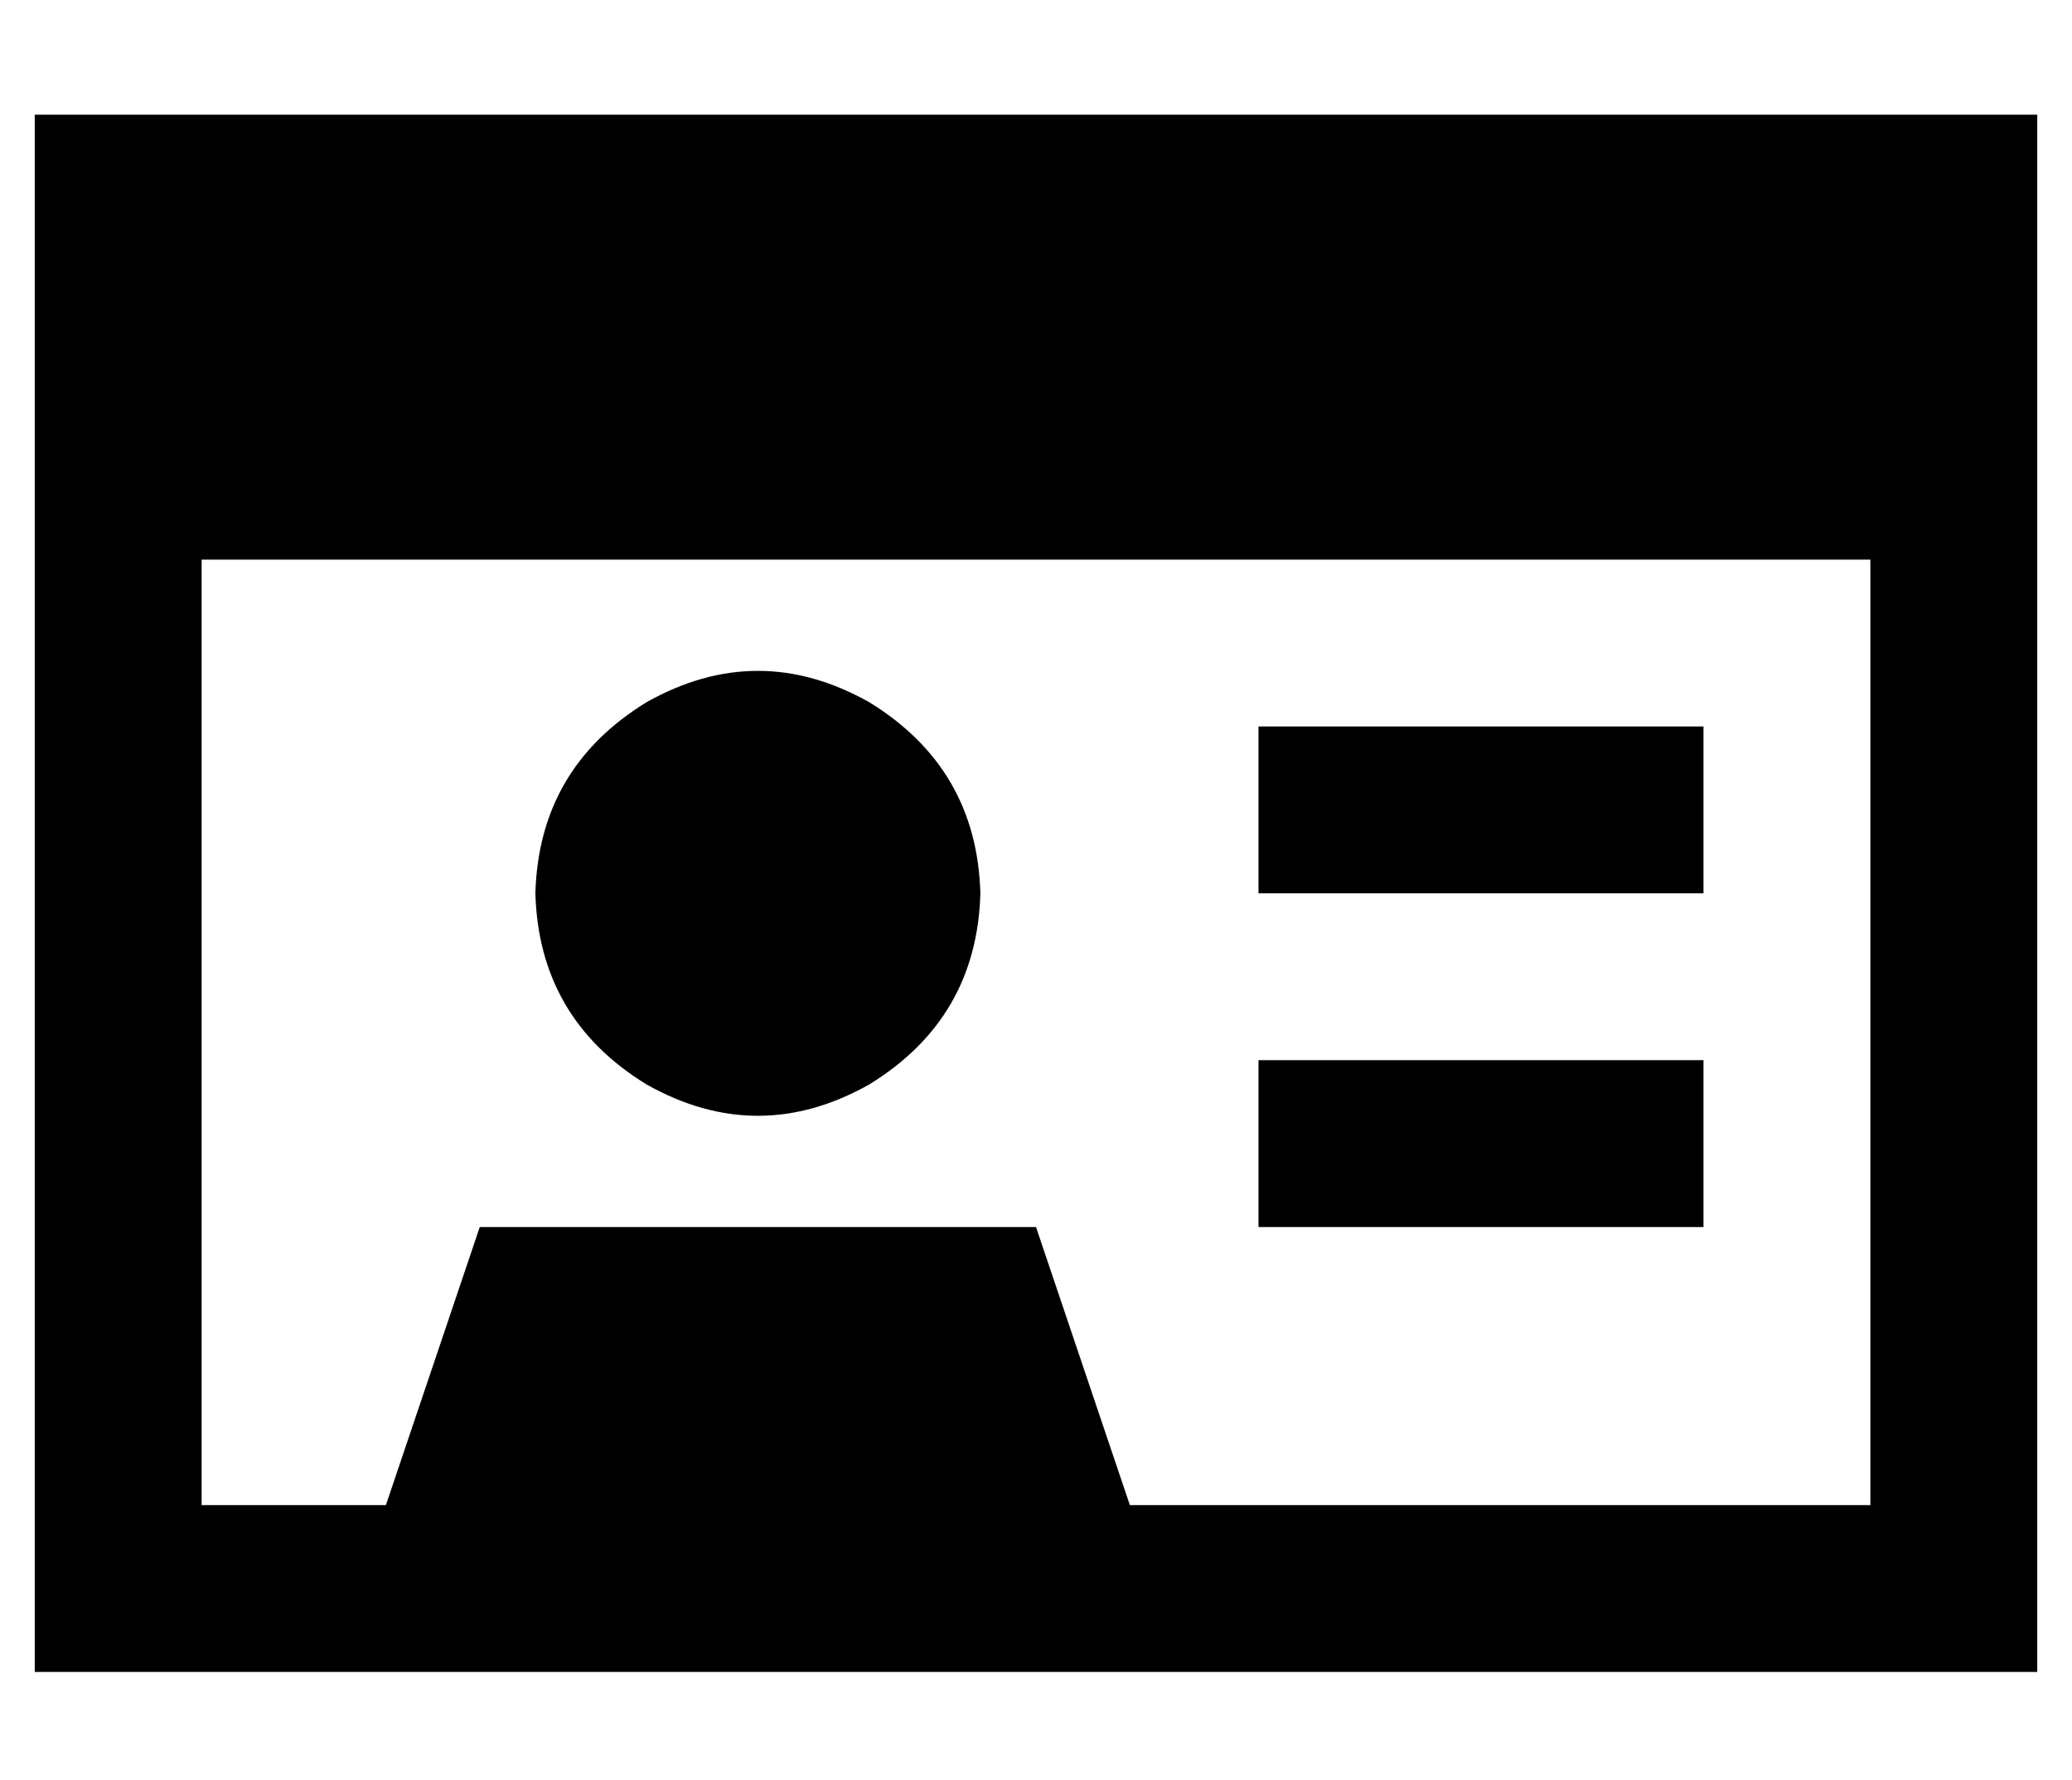 <?xml version="1.0" standalone="no"?>
<!DOCTYPE svg PUBLIC "-//W3C//DTD SVG 1.1//EN" "http://www.w3.org/Graphics/SVG/1.1/DTD/svg11.dtd" >
<svg xmlns="http://www.w3.org/2000/svg" xmlns:xlink="http://www.w3.org/1999/xlink" version="1.1" viewBox="-10 -40 596 512">
   <path fill="currentColor"
d="M528 121v272v-272v272h-213v0l-27 -80v0h-160v0l-27 80v0h-53v0v-272v0h480v0zM48 -7h-48h48h-48v48v0v352v0v48v0h48h528v-48v0v-352v0v-48v0h-48h-480zM272 217q-1 -36 -32 -55q-32 -18 -64 0q-31 19 -32 55q1 36 32 55q32 18 64 0q31 -19 32 -55v0zM376 169h-24h24
h-24v48v0h24h104v-48v0h-24h-80zM376 265h-24h24h-24v48v0h24h104v-48v0h-24h-80z" />
</svg>
